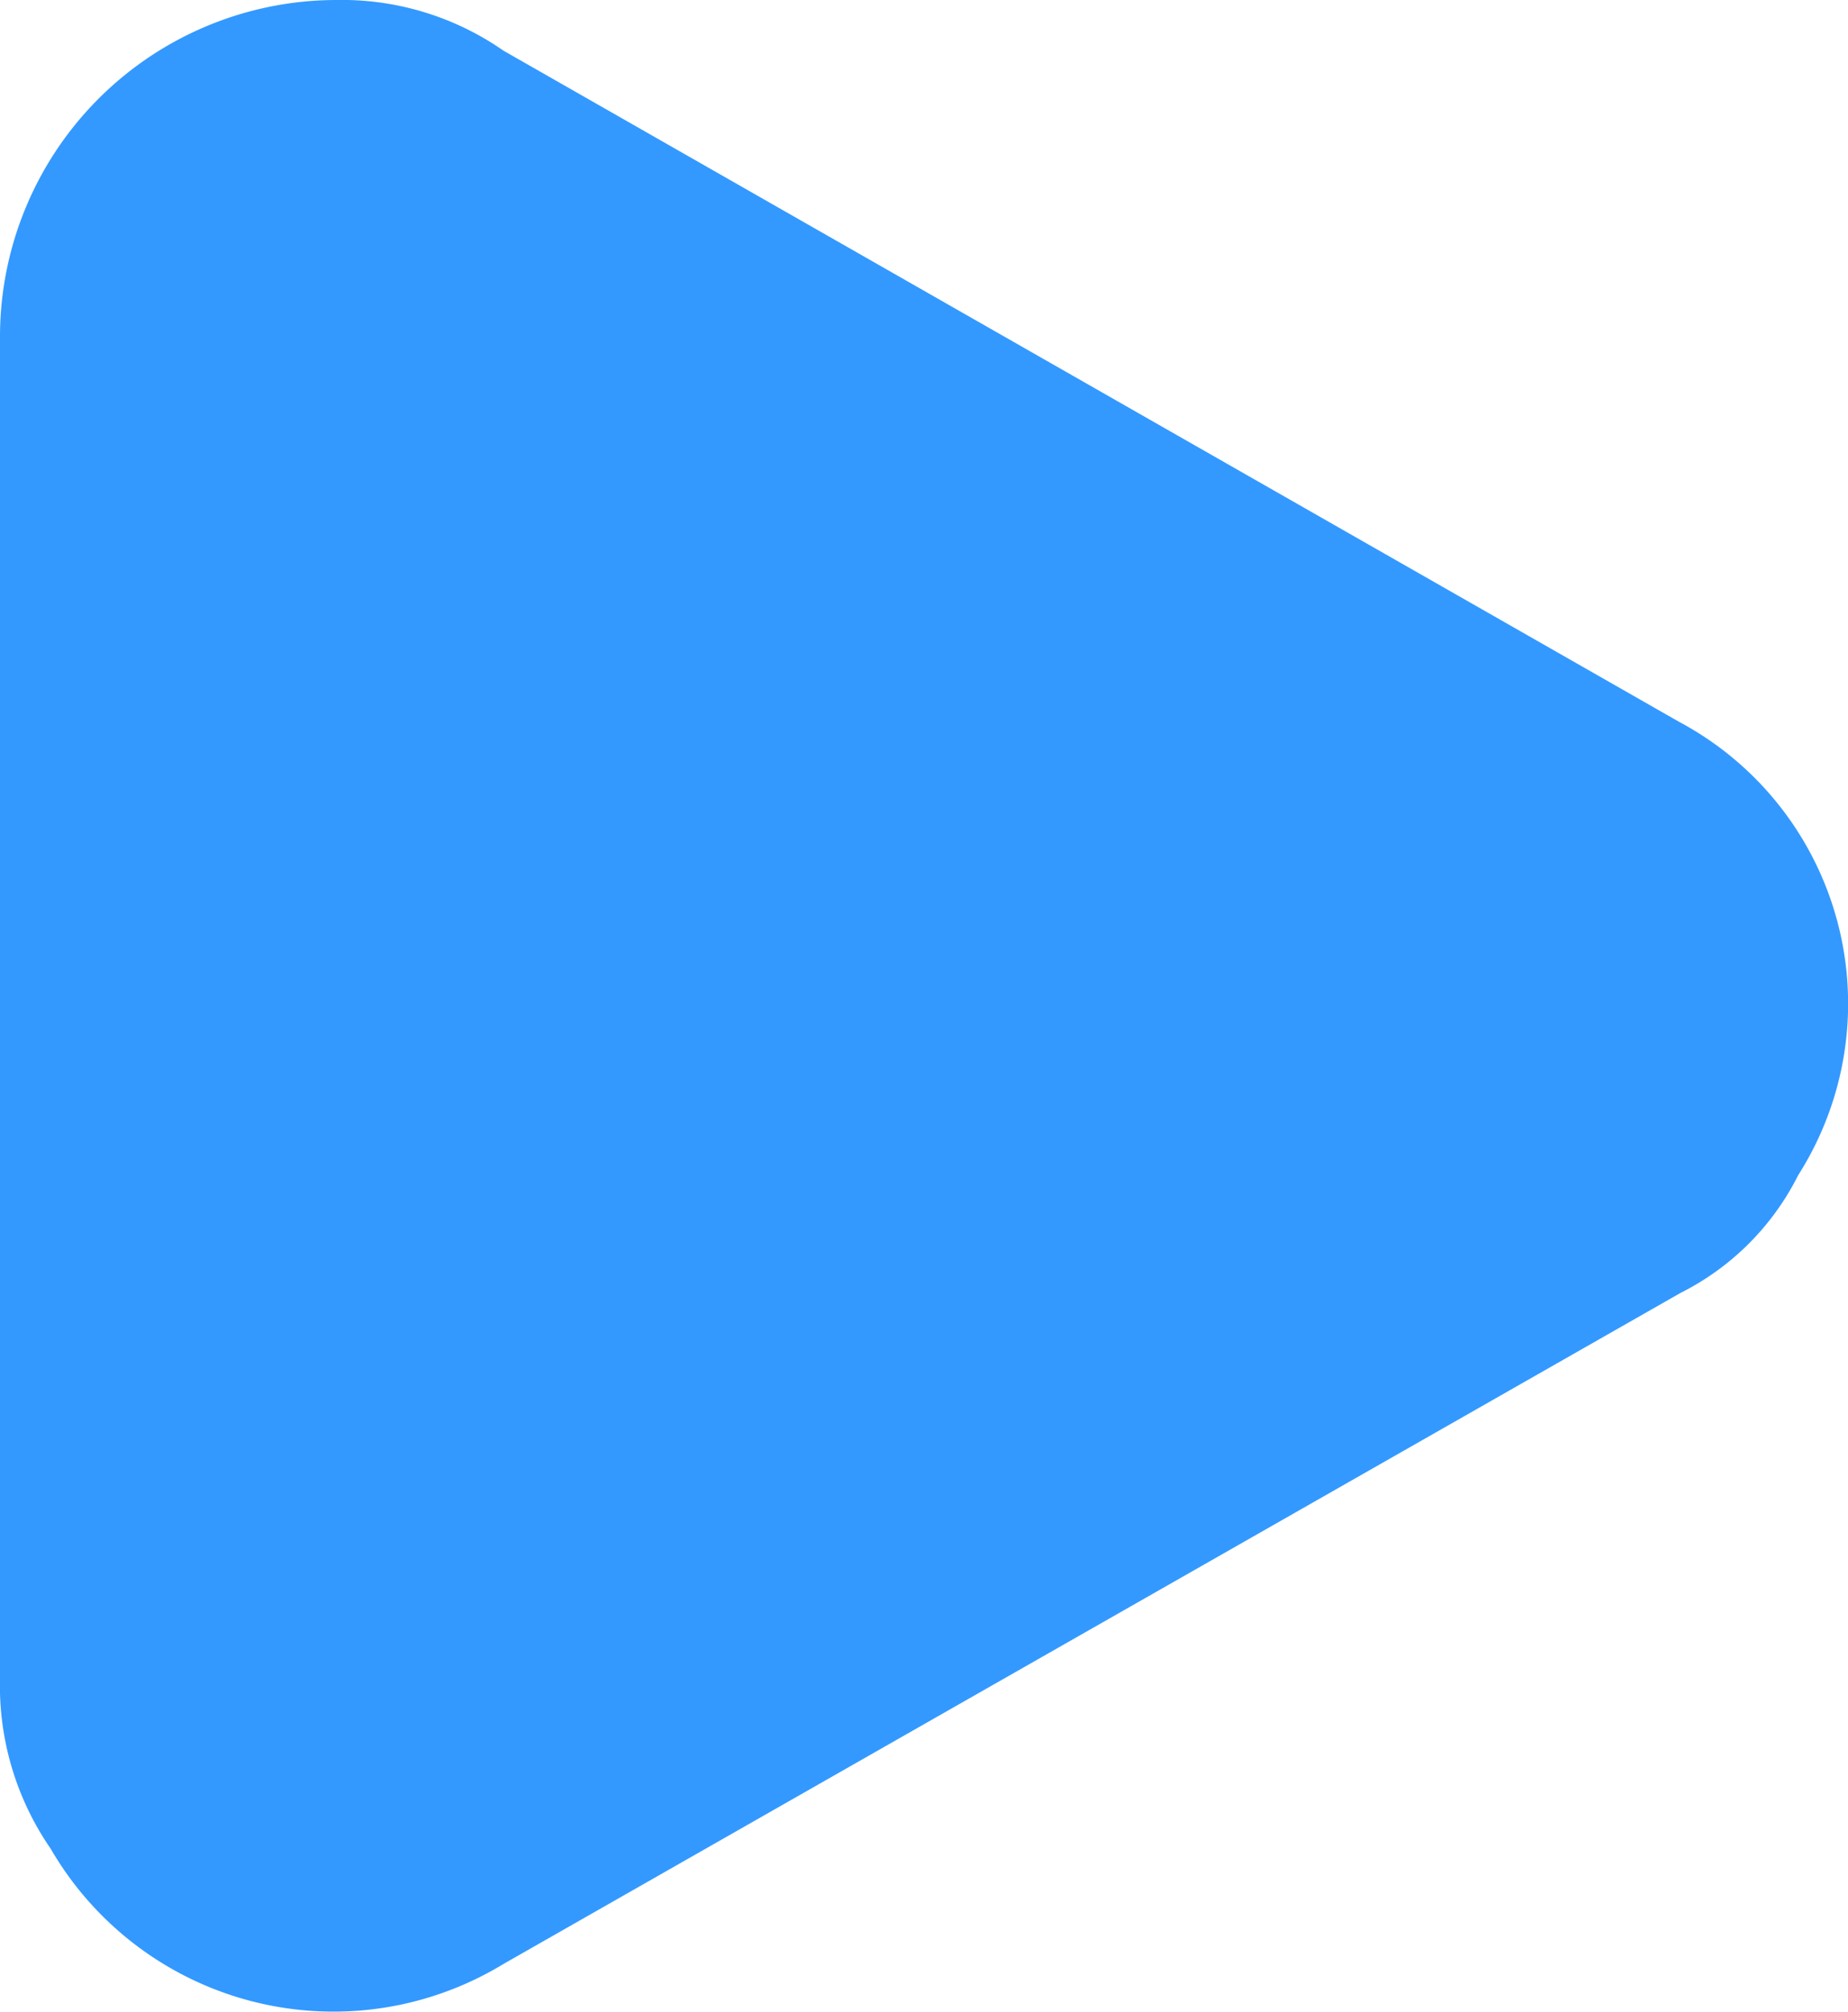 <svg id="图层_1" data-name="图层 1" xmlns="http://www.w3.org/2000/svg" xmlns:xlink="http://www.w3.org/1999/xlink" viewBox="0 0 22.61 24.62"><defs><style>.cls-1{fill:url(#未命名的渐变_8);}</style><linearGradient id="未命名的渐变_8" x1="4" y1="15.69" x2="26.61" y2="15.69" gradientUnits="userSpaceOnUse"><stop offset="0" stop-color="#3399FF"/><stop offset="1" stop-color="#3399FF"/></linearGradient></defs><title>播放-橙色</title><path class="cls-1" d="M24.54,12.21A3.91,3.91,0,0,1,26,17.76a3.23,3.23,0,0,1-1.44,1.44L10.16,27.41A4,4,0,0,1,4.62,26,3.51,3.51,0,0,1,4,23.92V7.49A4.12,4.12,0,0,1,8.11,3.38,3.46,3.46,0,0,1,10.16,4Z" transform="translate(-4 -3.38)"/></svg>